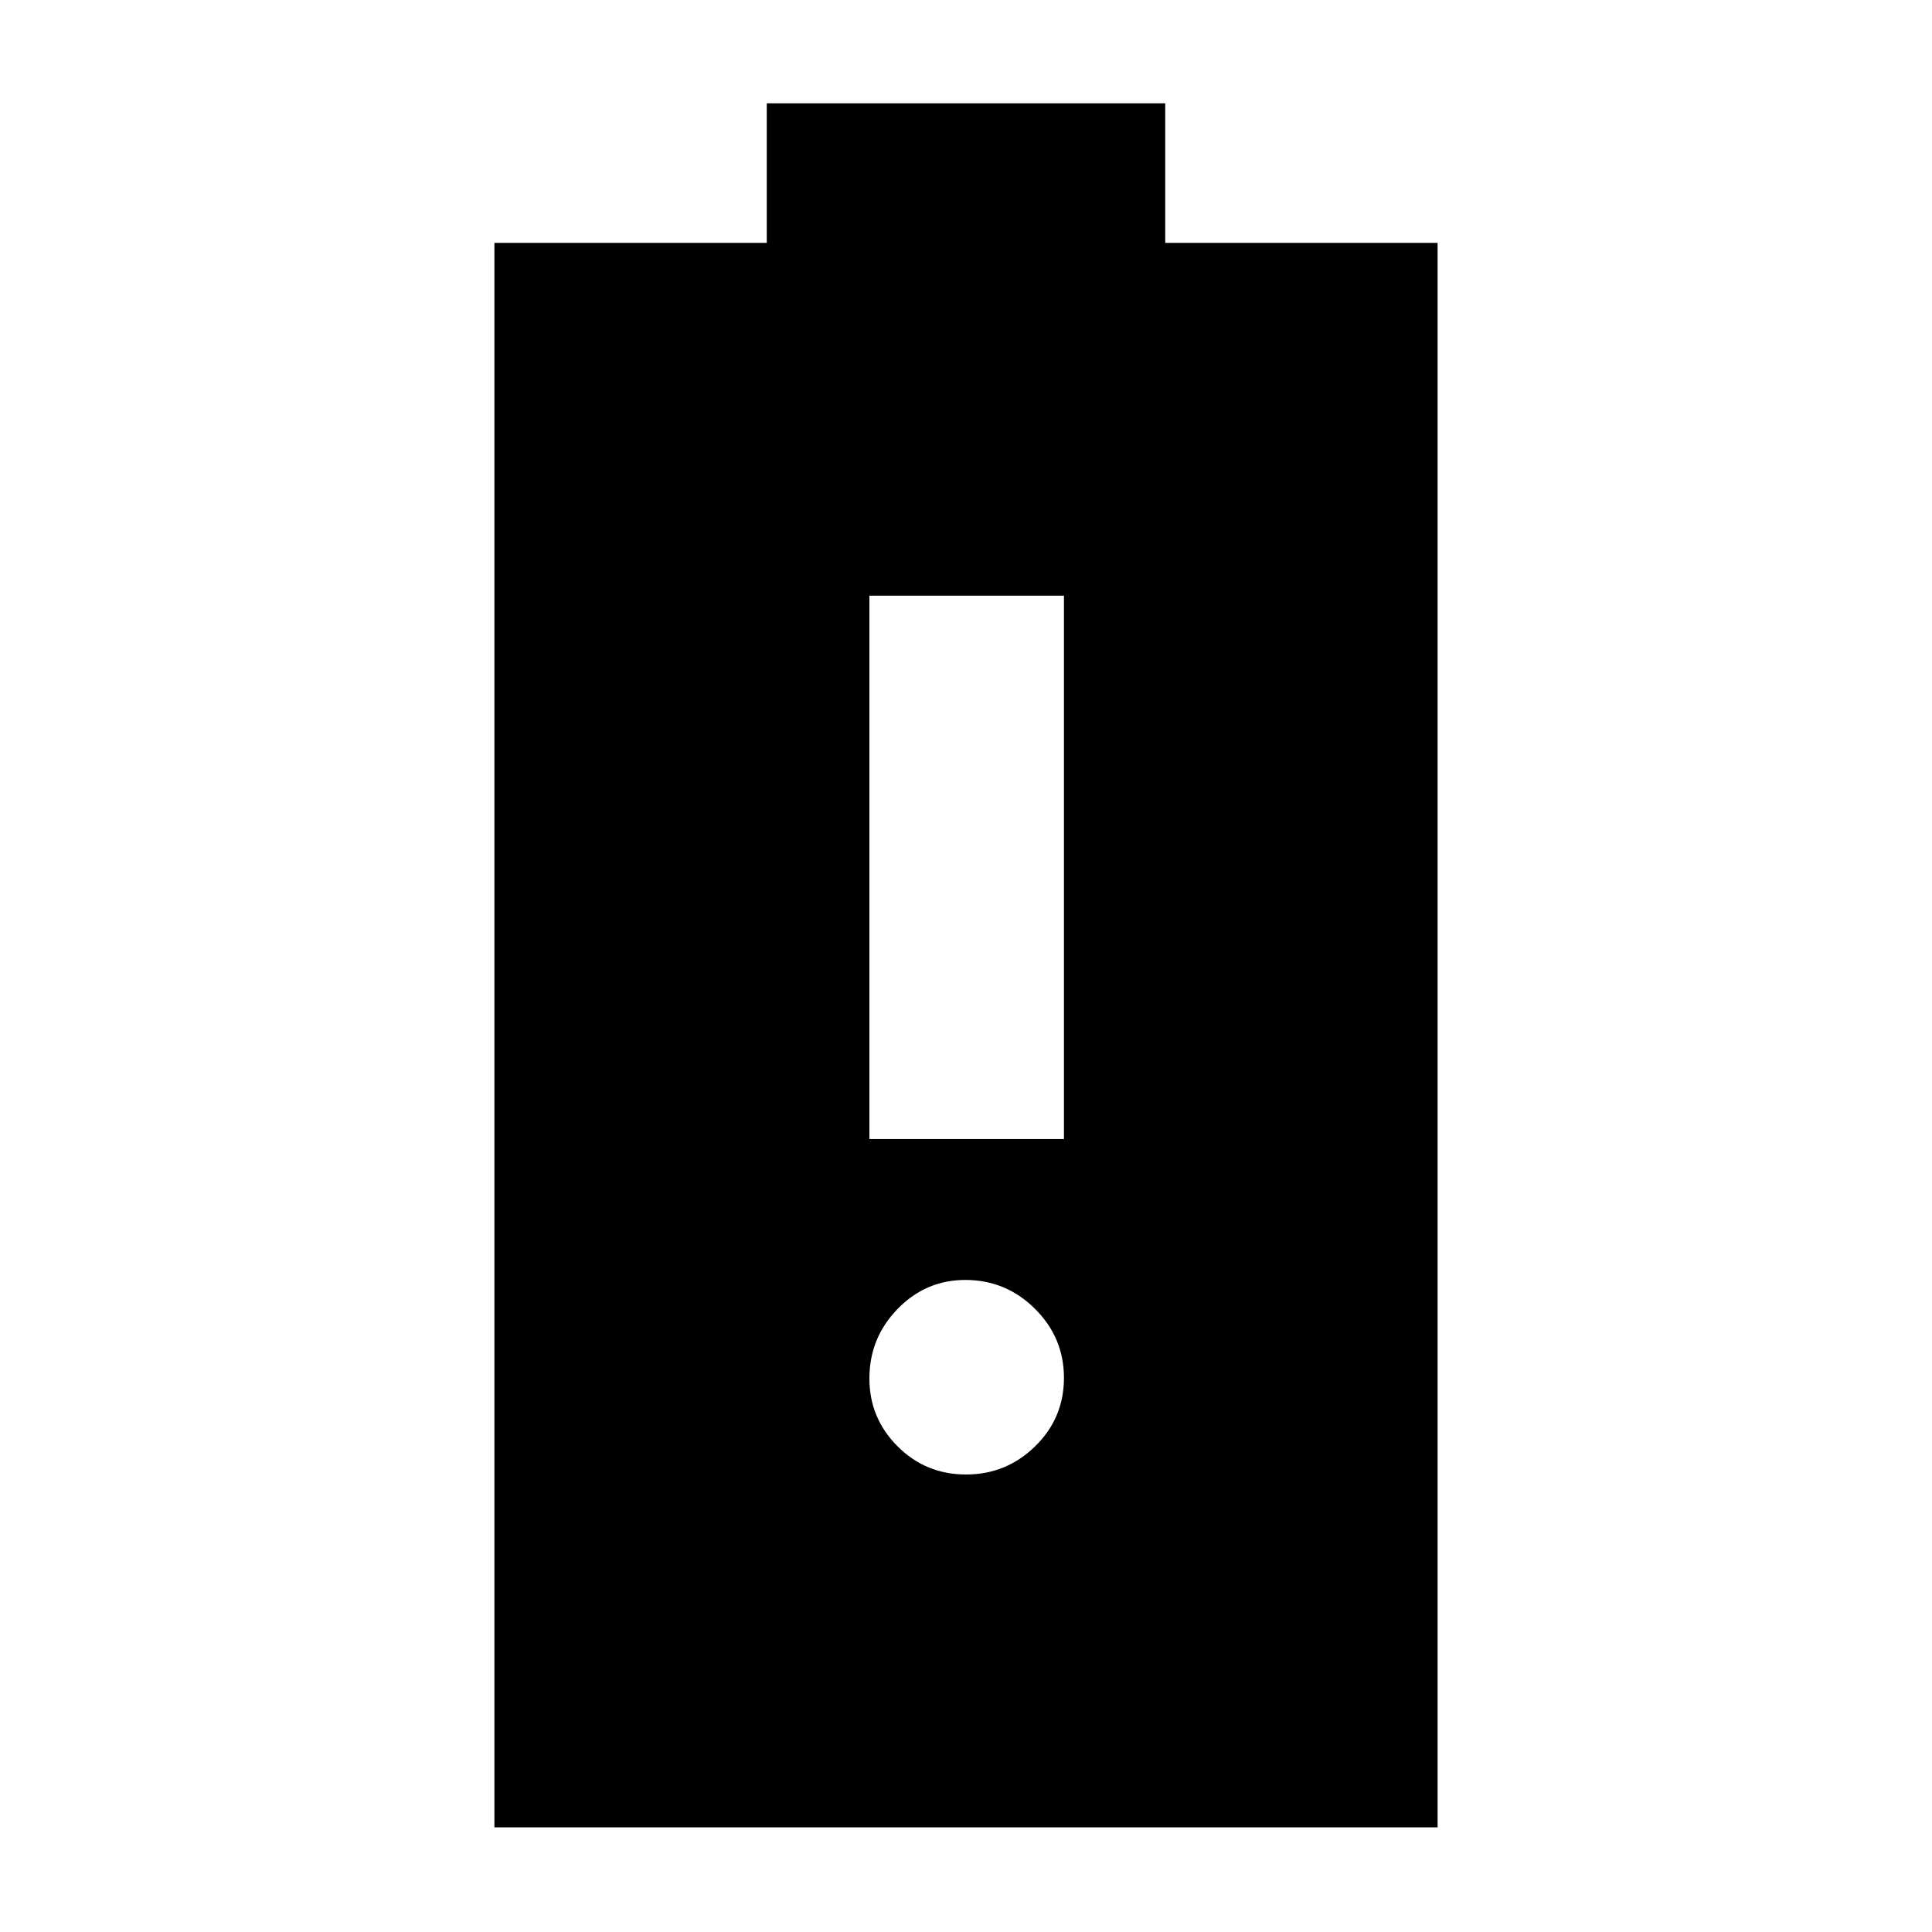 <svg xmlns="http://www.w3.org/2000/svg" height="40" viewBox="0 -960 960 960" width="40"><path d="M245.67-52v-787.33H381v-69.34h198v69.34h135.33V-52H245.67ZM432-394h96.67v-270H432v270Zm48.01 166.67q20 0 34.33-14 14.33-14 14.33-34.01 0-20.01-14.41-34.33Q499.84-324 479.67-324 460-324 446-309.59t-14 34.58q0 19.68 14 33.68t34.01 14Z"/></svg>